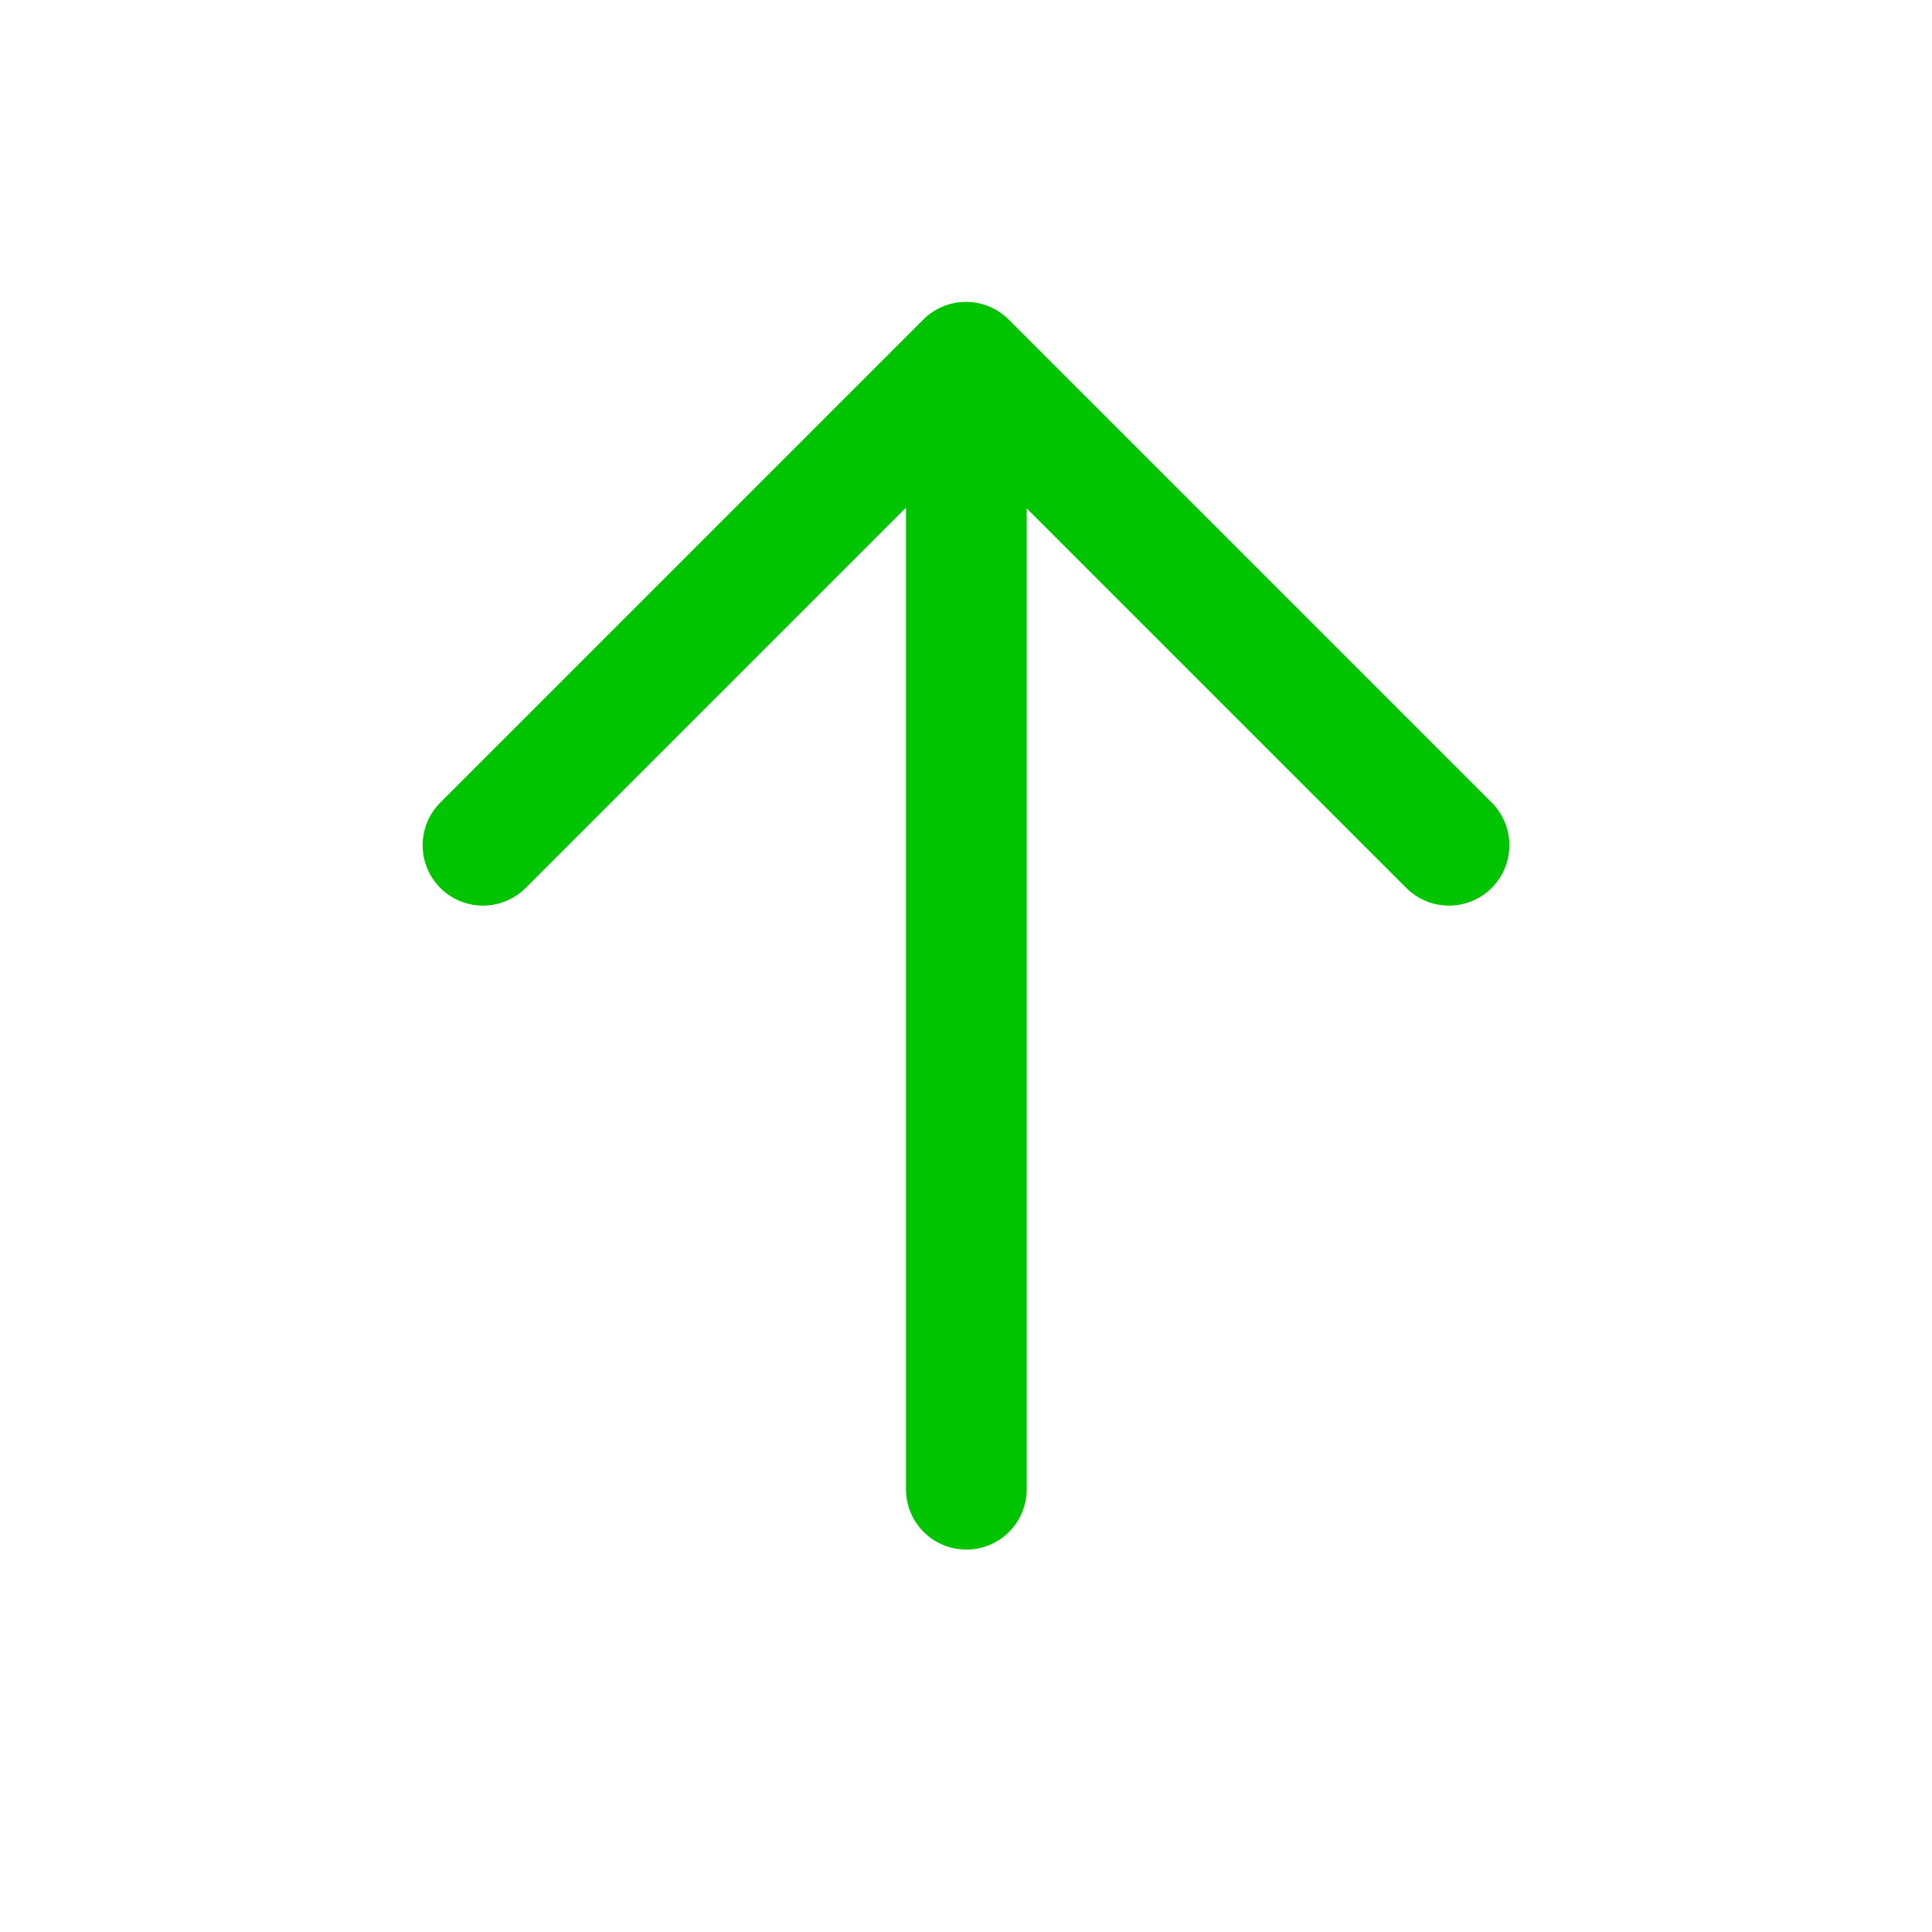 <svg width="40" height="40" viewBox="0 0 40 40" fill="none" xmlns="http://www.w3.org/2000/svg">
<path d="M20.007 7.583V30.833M10 17.5L20 7.5L30 17.5" stroke="#00C400" stroke-width="2.5" stroke-linecap="round" stroke-linejoin="round"/>
</svg>
